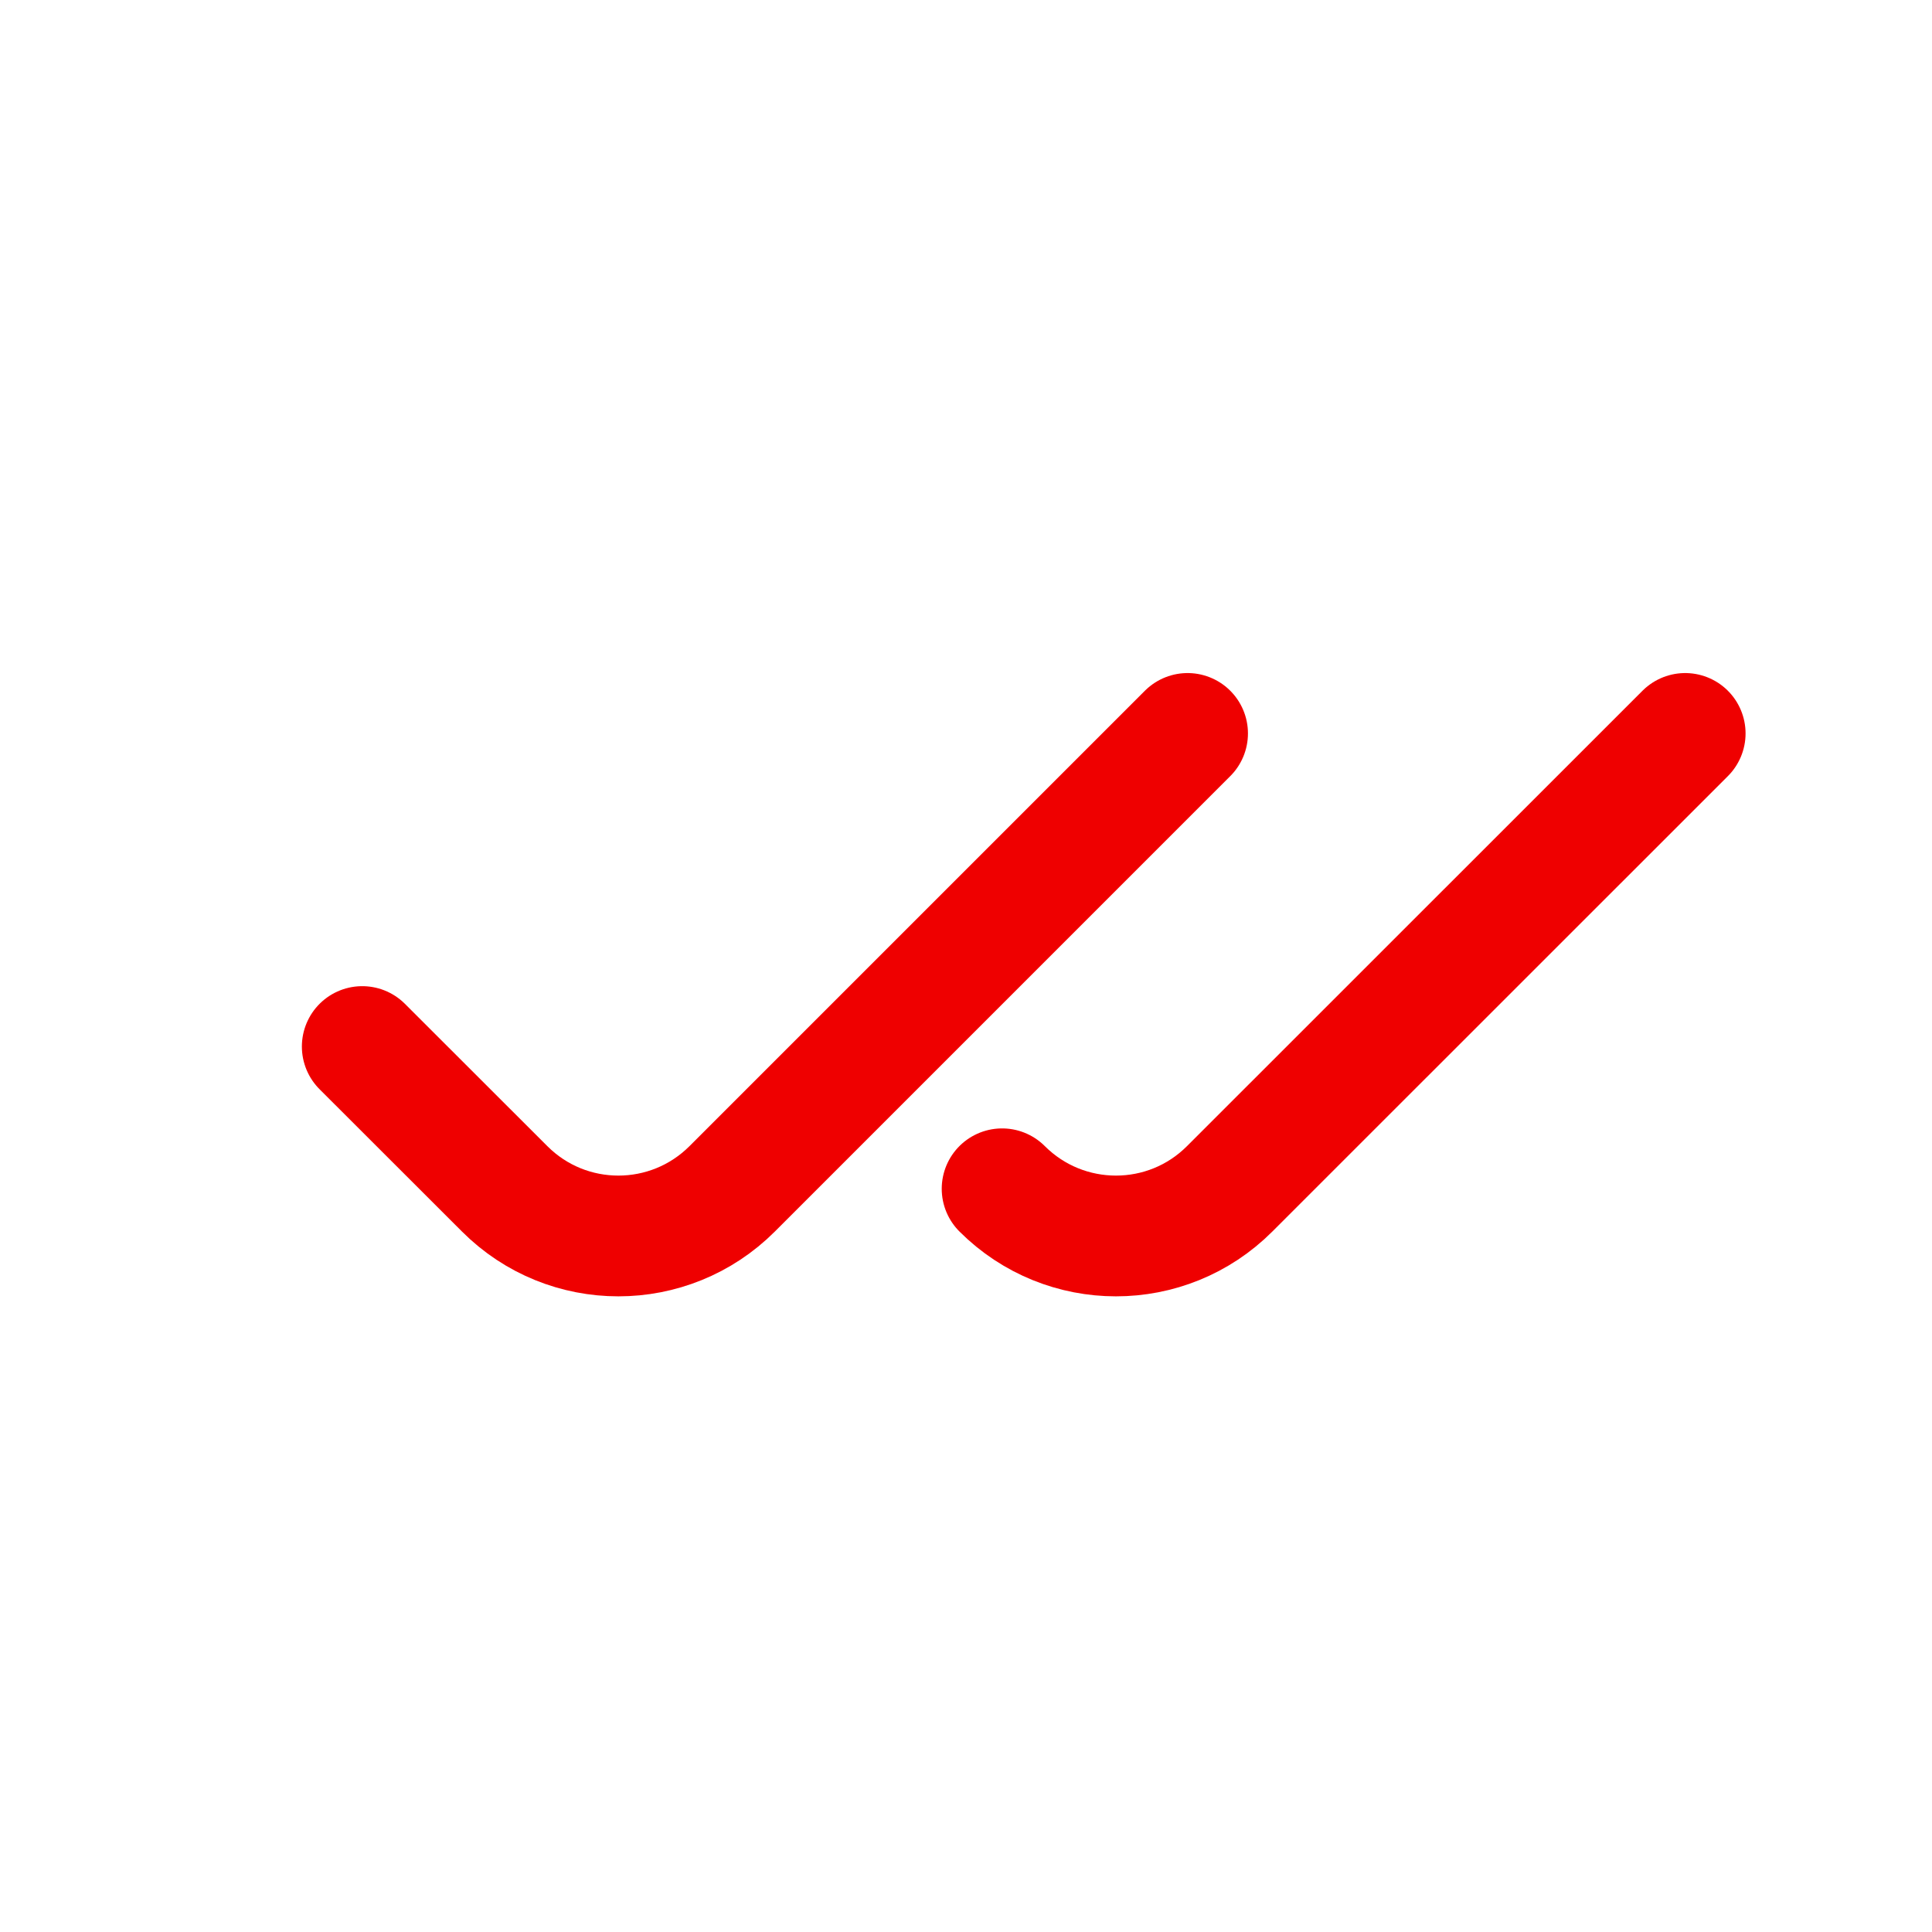 <svg width="16" height="16" viewBox="0 0 16 16" fill="none" xmlns="http://www.w3.org/2000/svg">
<path d="M9.835 6.074L6.064 9.845C5.543 10.366 4.699 10.366 4.179 9.845L3 8.667" stroke="#EF0000" stroke-linecap="round"/>
<path d="M13.956 6.074L10.184 9.845C9.664 10.366 8.82 10.366 8.299 9.845" stroke="#EF0000" stroke-linecap="round"/>
</svg>
